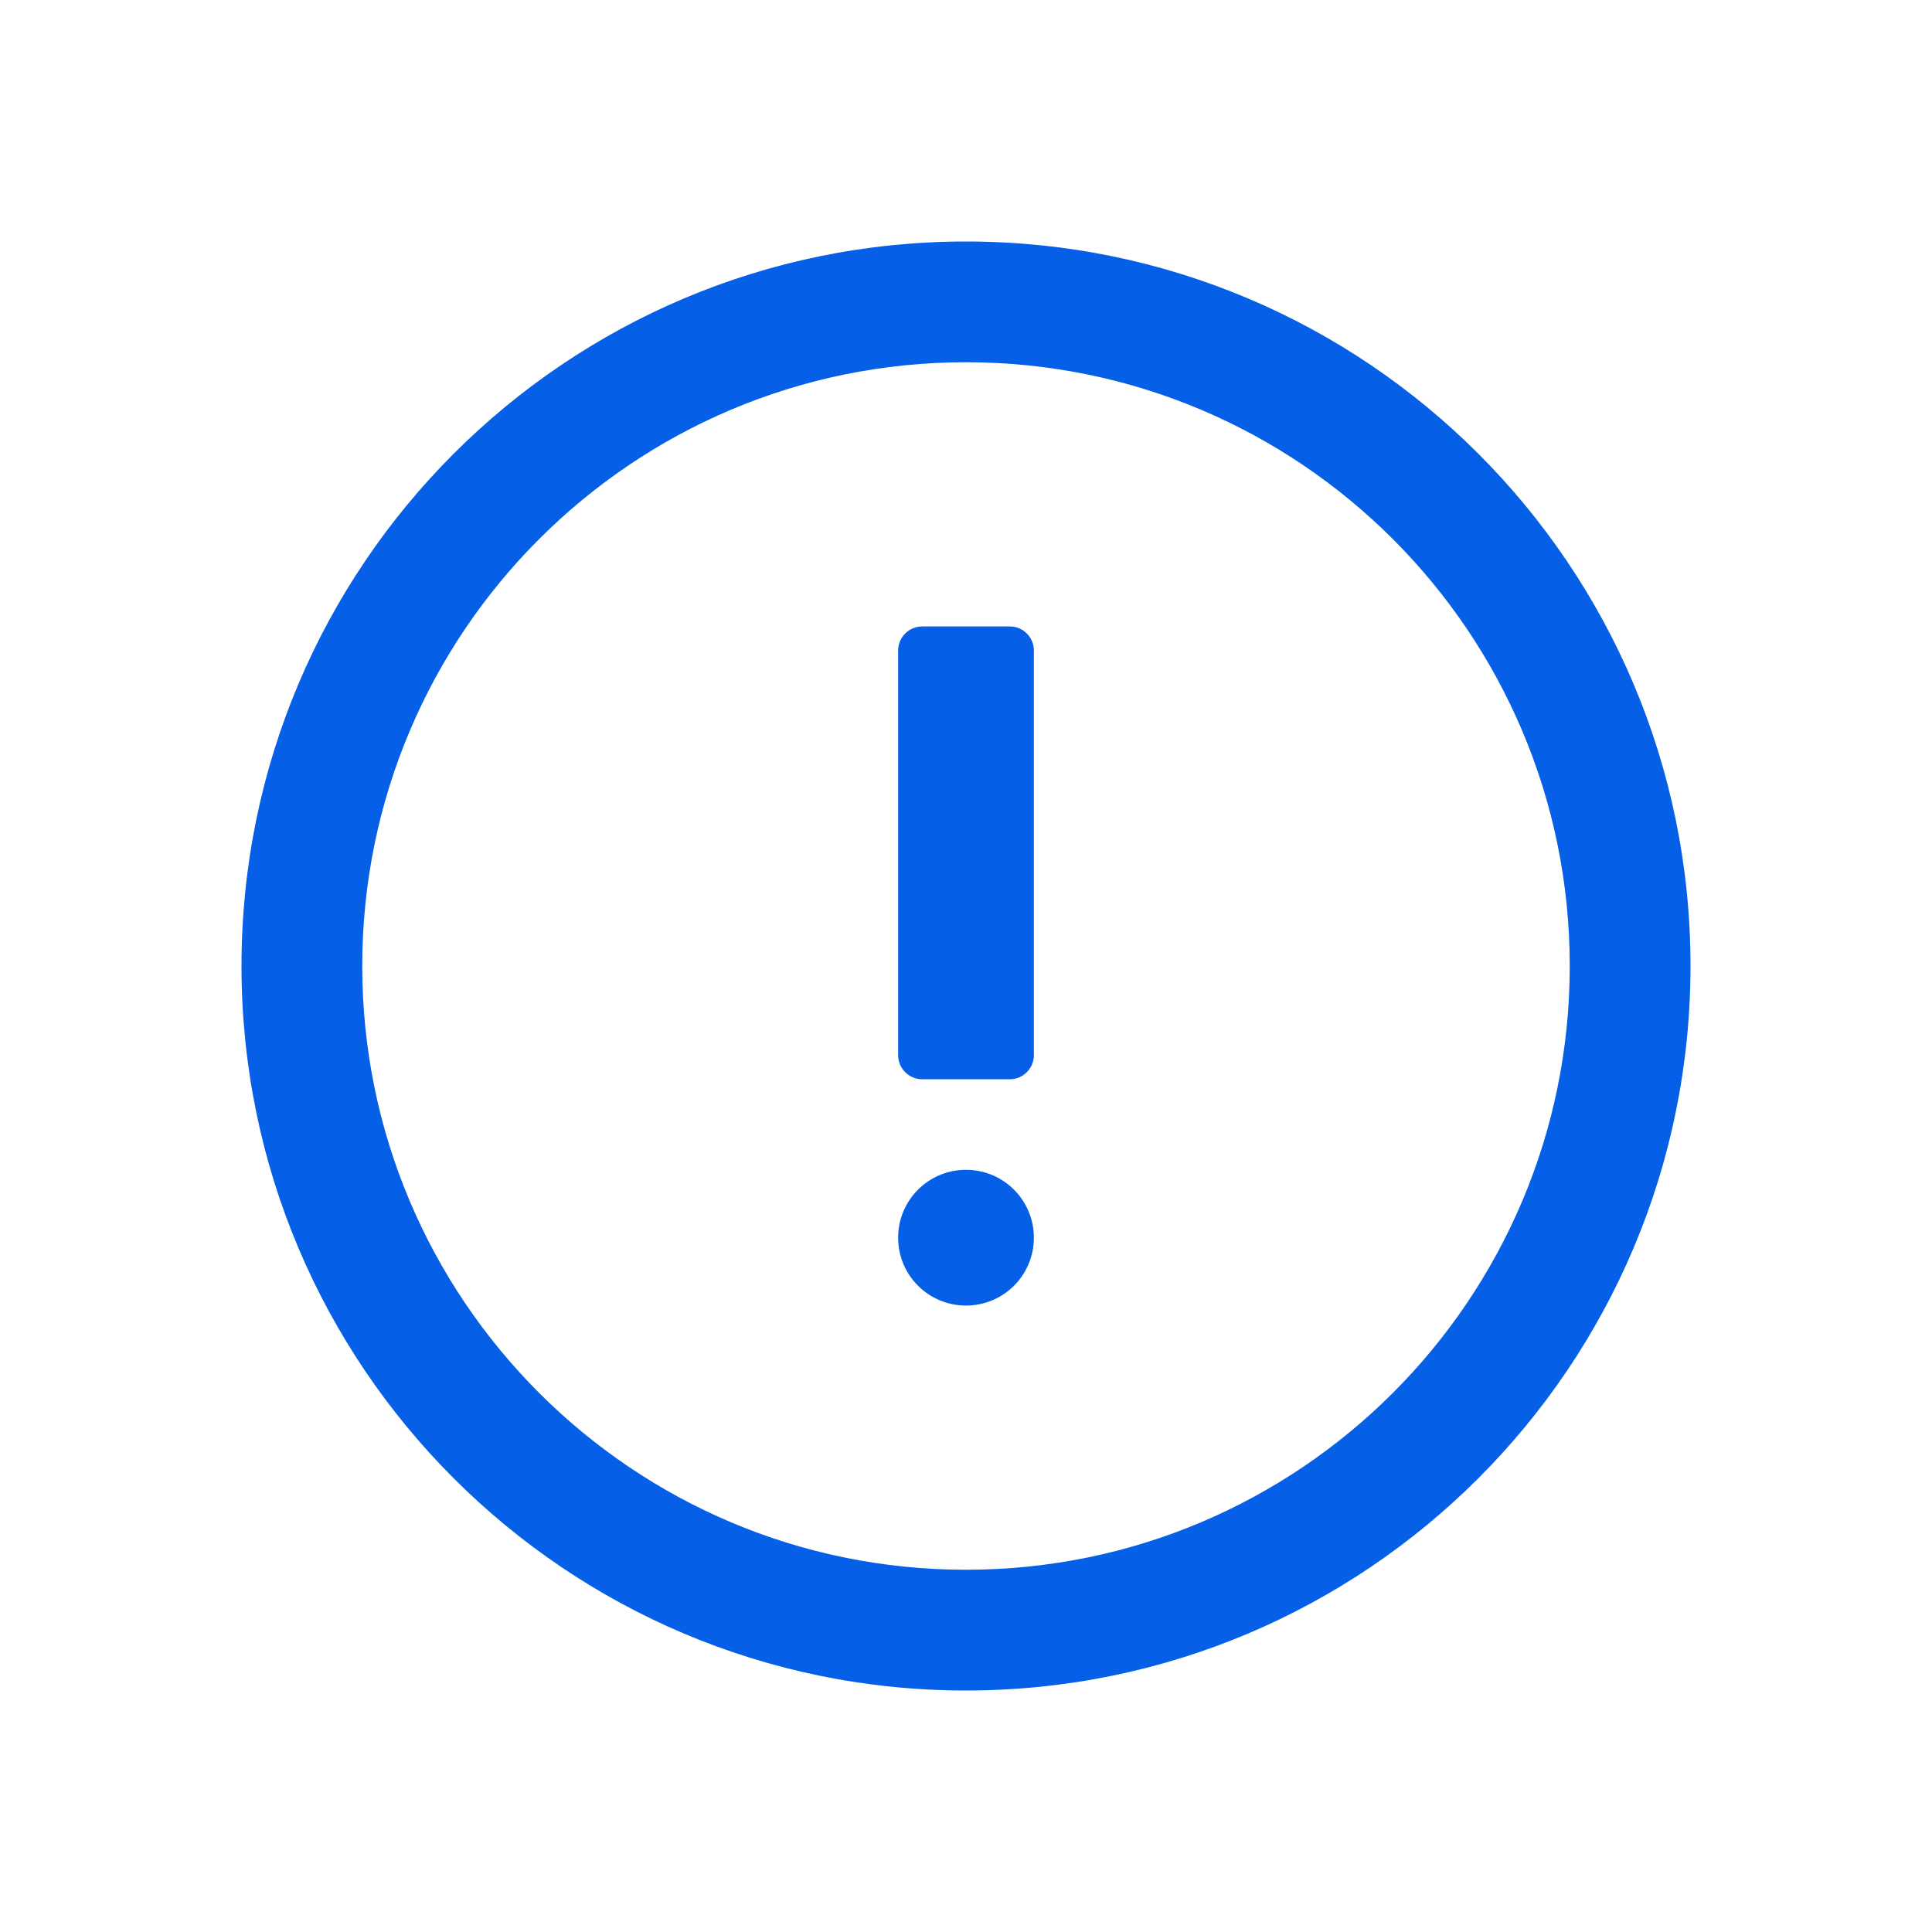<?xml version="1.0" encoding="UTF-8"?>
<svg width="16px" height="16px" viewBox="0 0 16 16" version="1.1" xmlns="http://www.w3.org/2000/svg" xmlns:xlink="http://www.w3.org/1999/xlink">
    <title>icon/ic_regular_message</title>
    <g id="icon/ic_regular_message" stroke="none" stroke-width="1" fill="none" fill-rule="evenodd">
        <path d="M8,2 C11.314,2 14,4.686 14,8 C14,11.314 11.314,14 8,14 C4.686,14 2,11.314 2,8 C2,4.686 4.686,2 8,2 Z M8,3 C5.239,3 3,5.239 3,8 C3,10.761 5.239,13 8,13 C10.761,13 13,10.761 13,8 C13,5.239 10.761,3 8,3 Z M8,9.688 C8.311,9.688 8.562,9.939 8.562,10.25 C8.562,10.561 8.311,10.812 8,10.812 C7.689,10.812 7.438,10.561 7.438,10.25 C7.438,9.939 7.689,9.688 8,9.688 Z M8.363,5.188 C8.473,5.188 8.562,5.277 8.562,5.388 L8.562,8.738 C8.562,8.848 8.473,8.938 8.363,8.938 L7.638,8.938 C7.527,8.938 7.438,8.848 7.438,8.738 L7.438,5.388 C7.438,5.277 7.527,5.188 7.638,5.188 L8.363,5.188 Z" id="形状结合" fill="#055FE7"></path>
    </g>
</svg>